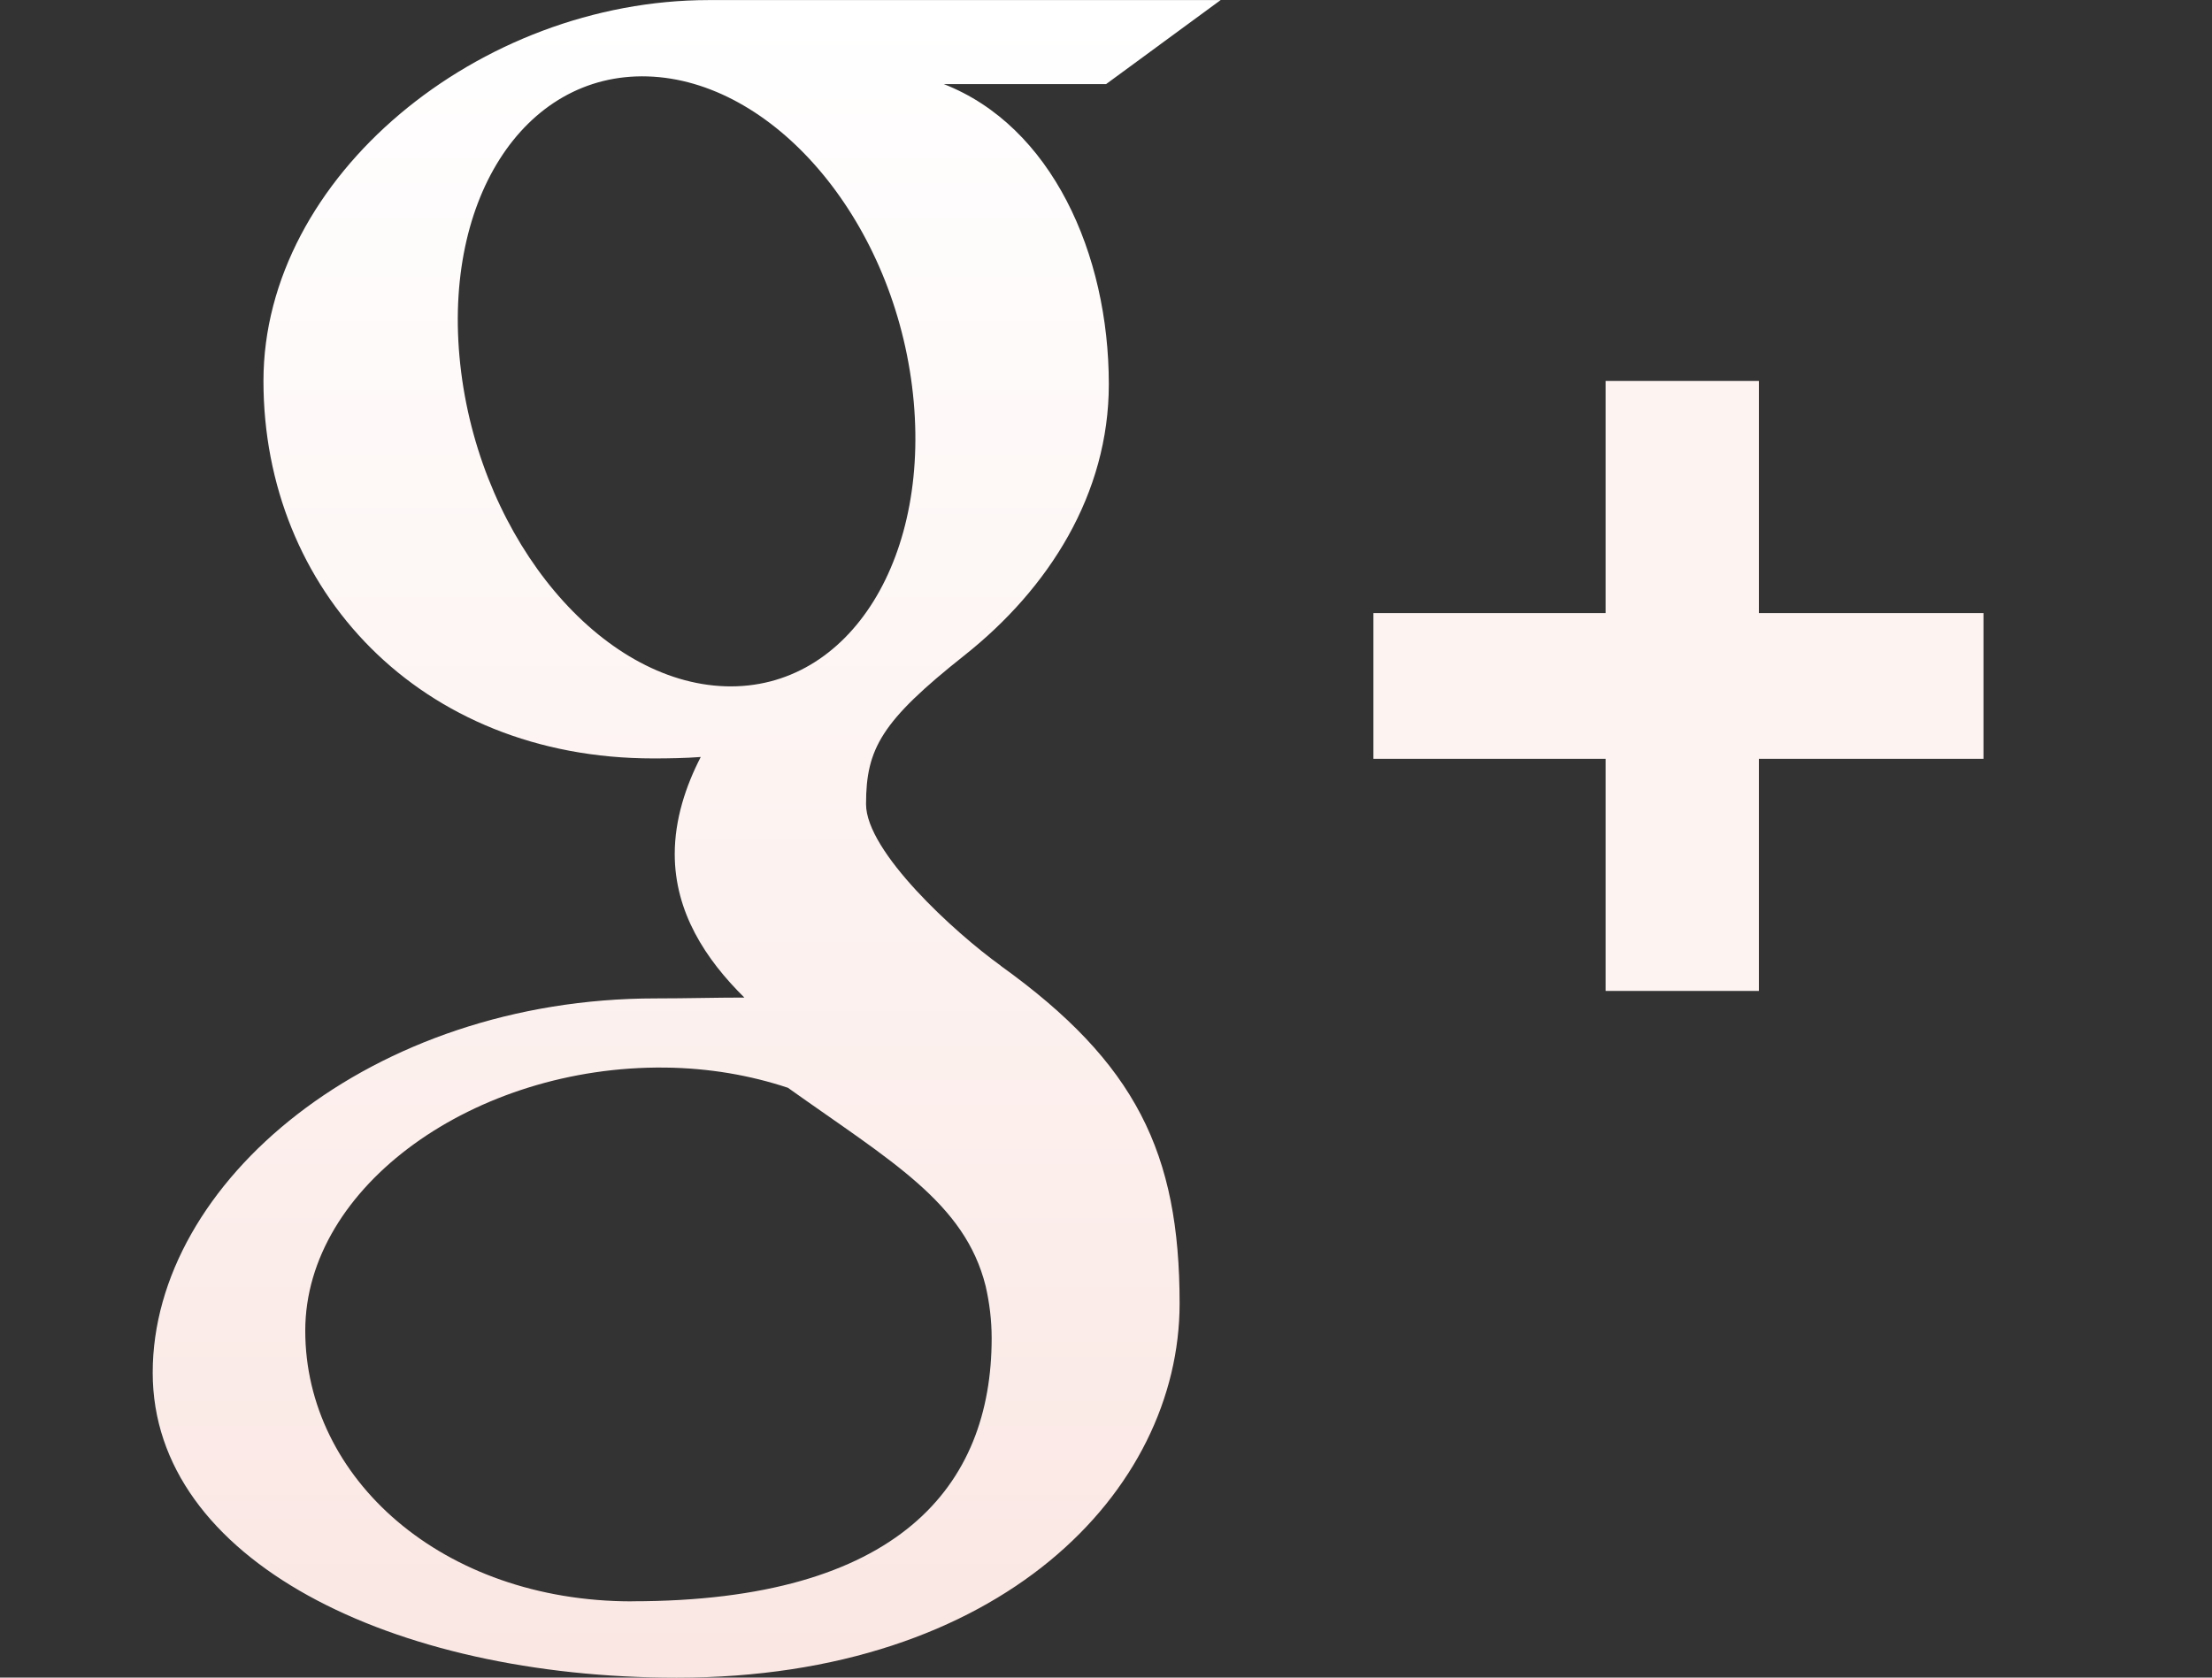 <svg viewBox="0 0 29 22" xmlns="http://www.w3.org/2000/svg"><rect x="0" y="0" width="29" height="22" fill="#333333" stroke="none"/><defs><linearGradient y1="0%" x2="0" y2="100%" id="0"><stop stop-color="#fff" offset="0%"/><stop stop-color="#fae7e3" offset="100%"/></linearGradient></defs><g fill="none" fill-rule="evenodd" transform="translate(2)"><path d="m21.06 8.04v-3.044h-2.01v3.044h-3.044v1.911h3.044v3.044h2.01v-3.044h2.944v-1.911h-2.944" fill="#fdf4f2"/><path d="m11.12 12.664c-.606-.436-1.766-1.496-1.766-2.119 0-.73.205-1.09 1.288-1.949 1.11-.88 1.895-2.118 1.895-3.558 0-1.714-.752-3.384-2.163-3.935h2.127l1.502-1.102h-6.71c-3.01 0-5.839 2.314-5.839 4.995 0 2.739 2.051 4.95 5.111 4.95.213 0 .42-.004.622-.019-.199.386-.341.821-.341 1.273 0 .761.403 1.379.913 1.882-.385 0-.757.011-1.163.011-3.726 0-6.594 2.41-6.594 4.908 0 2.461 3.144 4 6.869 4 4.248 0 6.594-2.447 6.594-4.908 0-1.973-.573-3.155-2.346-4.428m-3.607-3.665c-1.633-.051-3.185-1.896-3.466-4.12-.282-2.225.813-3.928 2.445-3.878 1.632.051 3.185 1.836 3.466 4.061.281 2.225-.813 3.988-2.445 3.937m-1.226 12c-2.488 0-4.284-1.612-4.284-3.549 0-1.898 2.228-3.478 4.716-3.451.58.006 1.121.102 1.612.265 1.35.962 2.319 1.505 2.592 2.6.051.222.079.451.079.684 0 1.937-1.219 3.45-4.716 3.45" fill="url(#0)"/></g></svg>